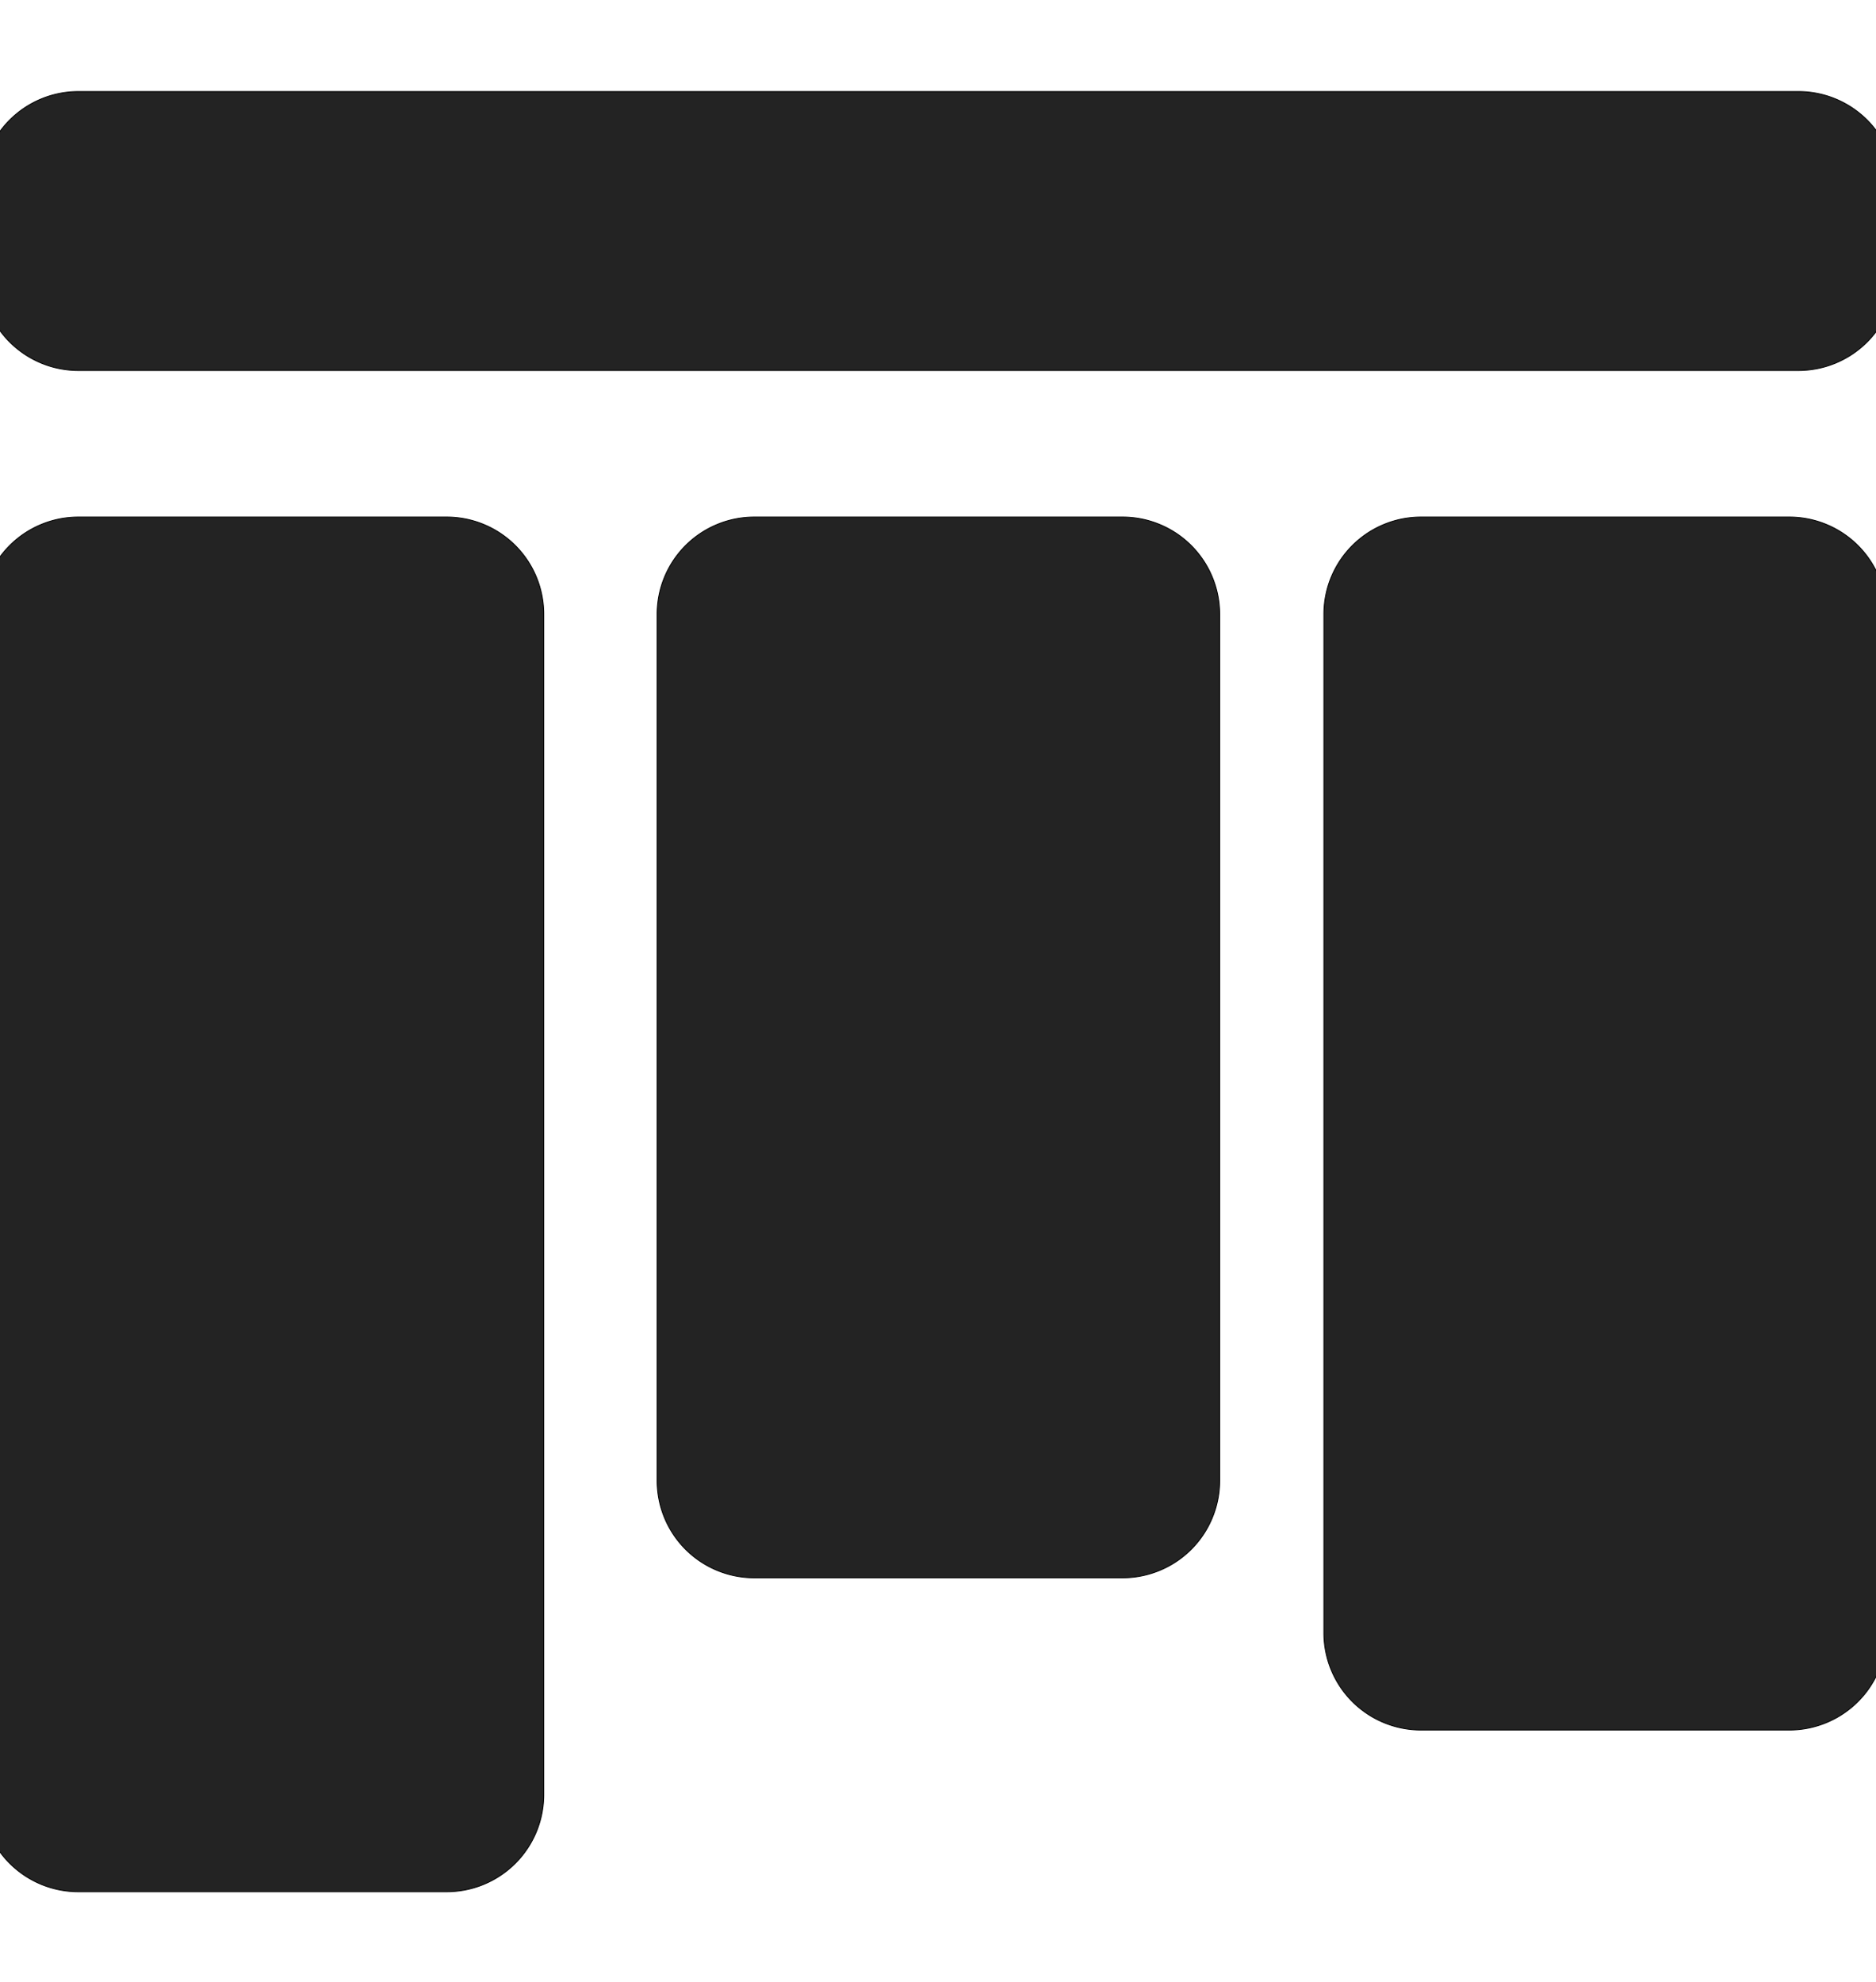 <?xml version="1.0" encoding="UTF-8" standalone="no"?>
<svg
   xmlns:dc="http://purl.org/dc/elements/1.1/"
   xmlns:cc="http://creativecommons.org/ns#"
   xmlns:rdf="http://www.w3.org/1999/02/22-rdf-syntax-ns#"
   xmlns:svg="http://www.w3.org/2000/svg"
   xmlns="http://www.w3.org/2000/svg"
   xmlns:sodipodi="http://sodipodi.sourceforge.net/DTD/sodipodi-0.dtd"
   xmlns:inkscape="http://www.inkscape.org/namespaces/inkscape"
   width="825.747"
   height="872.442"
   viewBox="0 0 218.479 230.833"
   version="1.1"
   id="svg839"
   sodipodi:docname="b2ntp_logo_light.svg"
   inkscape:version="1.0.1 (c497b03c, 2020-09-10)">
  <defs
     id="defs843">
    <filter
       inkscape:collect="always"
       style="color-interpolation-filters:sRGB"
       id="filter840"
       x="-0"
       width="1"
       y="-0"
       height="1">
      <feGaussianBlur
         inkscape:collect="always"
         stdDeviation="0.012"
         id="feGaussianBlur842" />
    </filter>
  </defs>
  <sodipodi:namedview
     pagecolor="#ffffff"
     bordercolor="#666666"
     borderopacity="1"
     objecttolerance="10"
     gridtolerance="10"
     guidetolerance="10"
     inkscape:pageopacity="0"
     inkscape:pageshadow="2"
     inkscape:window-width="1792"
     inkscape:window-height="995"
     id="namedview841"
     showgrid="false"
     inkscape:zoom="0.5330175"
     inkscape:cx="436.37204"
     inkscape:cy="495.79374"
     inkscape:window-x="0"
     inkscape:window-y="25"
     inkscape:window-maximized="0"
     inkscape:current-layer="g837"
     inkscape:document-rotation="0" />
  <g
     transform="matrix(1.174,0,0,1.174,-88.047,-132.457)"
     paint-order="stroke markers fill"
     id="g837"
     style="stroke-width:0.852"
     inkscape:export-filename="/Users/d3ward/Desktop/b2ntp_logo_light.png"
     inkscape:export-xdpi="127"
     inkscape:export-ydpi="127">
    <rect
       width="230.833"
       height="230.833"
       x="52.67"
       y="95.769"
       rx="8.522"
       ry="8.522"
       fill="#fff"
       id="rect833"
       style="fill:#ffffff;fill-opacity:1;stroke-width:0.852;filter:url(#filter840)"
       transform="matrix(1,0,0,1,0.013,0.023)" />
    <path
       d="m 82.795,121.905 a 9.636,9.636 0 0 0 -9.657,9.658 v 8.354 a 9.636,9.636 0 0 0 9.657,9.657 h 170.584 a 9.636,9.636 0 0 0 9.657,-9.657 v -8.354 a 9.636,9.636 0 0 0 -9.657,-9.658 z m -0.002,42.208 a 9.637,9.637 0 0 0 -9.657,9.658 v 117.04 a 9.634,9.634 0 0 0 9.657,9.656 h 36.49 a 9.632,9.632 0 0 0 9.655,-9.655 v -117.041 a 9.634,9.634 0 0 0 -9.654,-9.658 z m 67.05,0 a 9.637,9.637 0 0 0 -9.657,9.658 v 85.901 a 9.634,9.634 0 0 0 9.657,9.655 h 36.489 a 9.634,9.634 0 0 0 9.656,-9.655 v -85.901 a 9.637,9.637 0 0 0 -9.656,-9.658 z m 66.14,0 a 9.637,9.637 0 0 0 -9.657,9.658 v 101 a 9.634,9.634 0 0 0 9.656,9.655 h 36.489 a 9.634,9.634 0 0 0 9.656,-9.655 v -101 a 9.637,9.637 0 0 0 -9.656,-9.658 z"
       fill="#fff"
       stroke="#000000"
       stroke-width="0.085"
       id="path835"
       style="fill:#232323;fill-opacity:1" />
  </g>
</svg>
